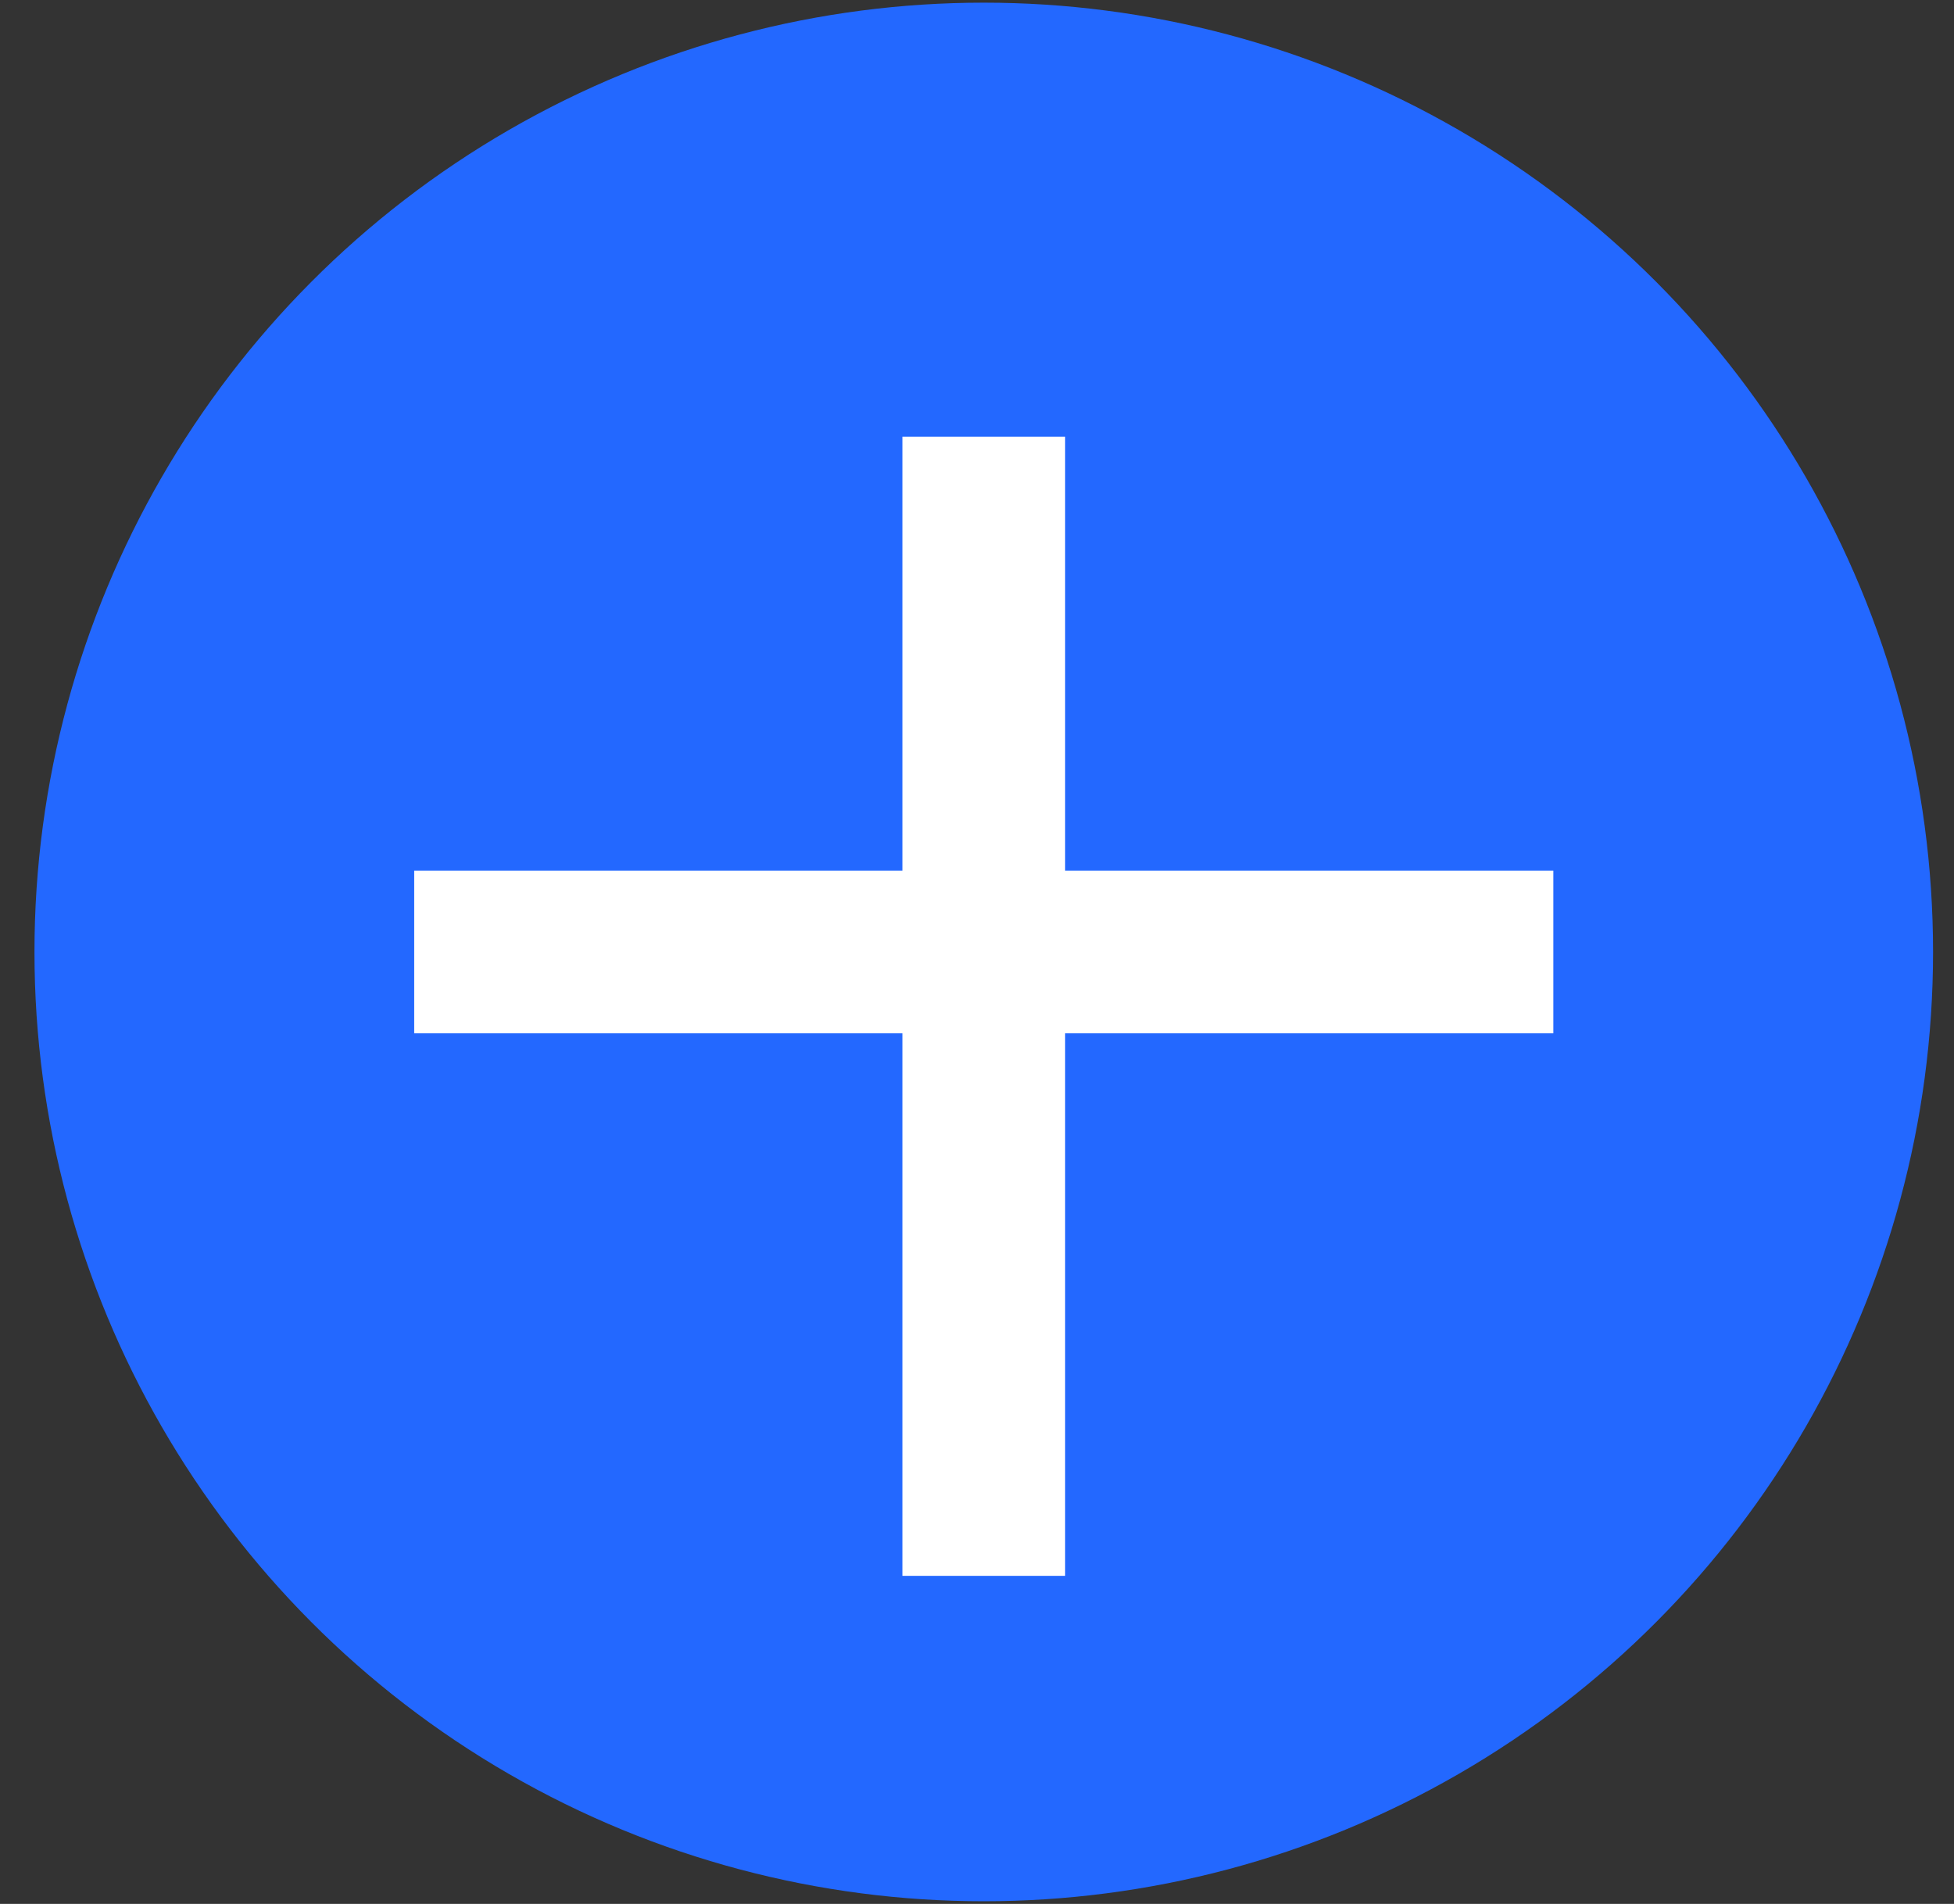 <svg width="39" height="38" viewBox="0 0 39 38" fill="none" xmlns="http://www.w3.org/2000/svg">
<rect x="0" y="0" width="39" height="38" fill="#333333" stroke="none"/>
<circle cx="19.635" cy="19" r="18.947" fill="#2368FF"/>
<line x1="19.635" y1="8.716" x2="19.635" y2="31.452" stroke="white" stroke-width="3.248"/>
<line x1="31.003" y1="19" x2="8.267" y2="19" stroke="white" stroke-width="3.248"/>
</svg>
